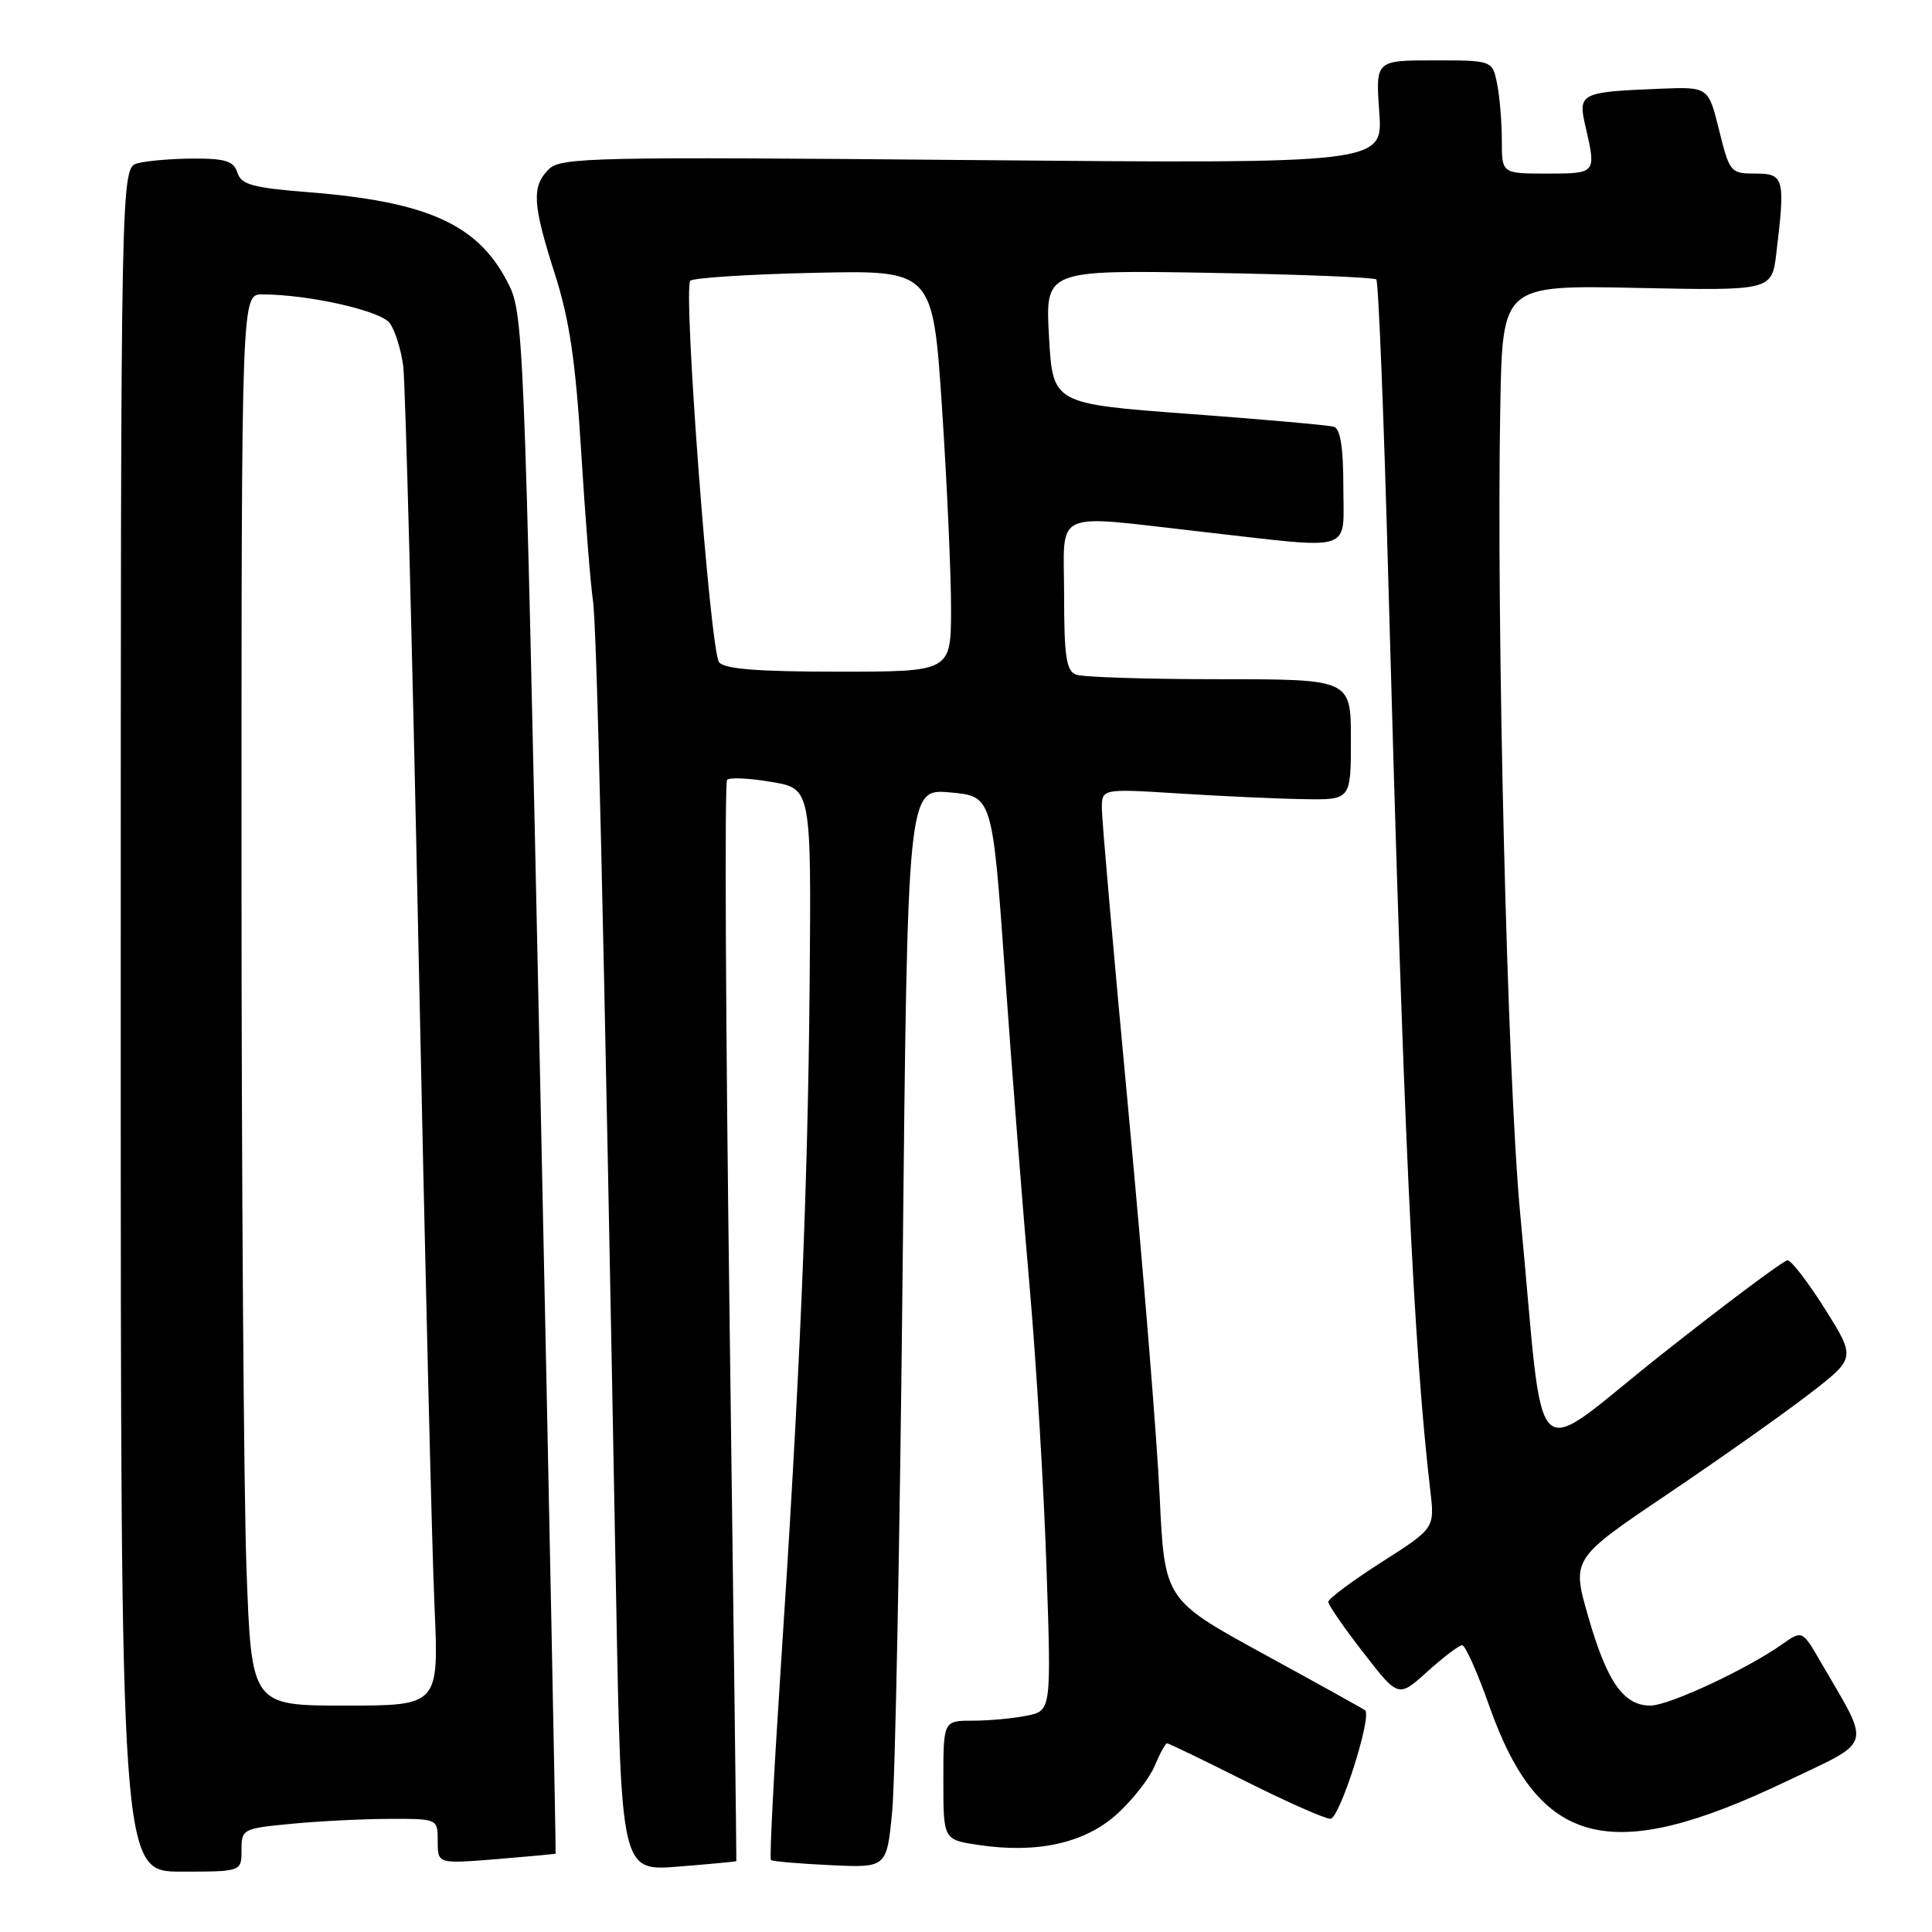 <?xml version="1.0" encoding="UTF-8" standalone="no"?>
<!DOCTYPE svg PUBLIC "-//W3C//DTD SVG 1.1//EN" "http://www.w3.org/Graphics/SVG/1.1/DTD/svg11.dtd" >
<svg xmlns="http://www.w3.org/2000/svg" xmlns:xlink="http://www.w3.org/1999/xlink" version="1.1" viewBox="0 0 256 256">
 <g >
 <path fill="currentColor"
d=" M 32.00 245.14 C 32.00 242.35 32.14 242.28 38.75 241.65 C 42.46 241.30 48.31 241.01 51.75 241.01 C 58.00 241.00 58.00 241.00 58.00 243.99 C 58.00 246.97 58.00 246.97 65.75 246.35 C 70.01 246.00 73.56 245.67 73.62 245.61 C 73.69 245.55 72.77 199.60 71.58 143.50 C 69.42 42.07 69.40 41.48 67.18 37.25 C 63.23 29.69 56.53 26.70 40.78 25.46 C 33.47 24.88 31.96 24.46 31.46 22.88 C 30.98 21.36 29.89 21.00 25.68 21.01 C 22.83 21.02 19.49 21.30 18.25 21.63 C 16.00 22.23 16.00 22.23 16.00 135.12 C 16.00 248.00 16.00 248.00 24.00 248.00 C 32.00 248.00 32.00 248.00 32.00 245.14 Z  M 97.57 246.61 C 97.60 246.55 97.20 214.43 96.68 175.22 C 96.15 136.02 96.00 103.67 96.34 103.33 C 96.68 102.99 99.33 103.11 102.23 103.61 C 107.50 104.50 107.50 104.50 107.28 130.50 C 107.04 157.85 105.98 182.84 103.37 222.32 C 102.51 235.42 101.96 246.28 102.15 246.46 C 102.34 246.64 105.88 246.95 110.00 247.14 C 117.50 247.50 117.50 247.50 118.22 240.00 C 118.62 235.88 119.24 203.70 119.60 168.50 C 120.25 104.50 120.25 104.50 125.88 105.00 C 131.50 105.50 131.50 105.50 133.17 129.00 C 134.09 141.93 135.55 160.60 136.43 170.50 C 137.30 180.40 138.31 197.09 138.66 207.59 C 139.31 226.69 139.31 226.69 136.03 227.34 C 134.22 227.71 131.01 228.00 128.88 228.00 C 125.00 228.00 125.00 228.00 125.00 235.89 C 125.00 243.77 125.00 243.77 129.61 244.46 C 137.42 245.64 143.74 244.23 148.00 240.38 C 150.07 238.51 152.32 235.63 153.00 233.99 C 153.69 232.35 154.42 231.00 154.64 231.00 C 154.86 231.00 159.52 233.25 165.00 236.00 C 170.48 238.75 175.56 241.00 176.29 241.00 C 177.50 241.00 181.84 227.40 180.88 226.62 C 180.67 226.45 174.61 223.08 167.40 219.14 C 154.31 211.97 154.31 211.97 153.66 198.23 C 153.31 190.68 151.44 167.68 149.51 147.13 C 147.58 126.58 146.00 108.58 146.00 107.13 C 146.00 104.50 146.00 104.50 156.25 105.14 C 161.89 105.50 169.31 105.84 172.75 105.89 C 179.00 106.00 179.00 106.00 179.00 98.00 C 179.00 90.00 179.00 90.00 161.58 90.00 C 152.00 90.00 143.45 89.73 142.58 89.39 C 141.29 88.90 141.00 86.99 141.00 78.89 C 141.00 67.29 139.04 68.18 159.50 70.49 C 179.75 72.78 178.00 73.35 178.00 64.47 C 178.00 59.31 177.61 56.82 176.75 56.55 C 176.06 56.34 167.40 55.57 157.50 54.84 C 139.50 53.50 139.50 53.50 139.00 44.64 C 138.50 35.78 138.50 35.78 160.17 36.15 C 172.09 36.35 182.08 36.75 182.37 37.03 C 182.65 37.32 183.37 55.09 183.95 76.53 C 185.95 149.41 187.27 178.12 189.52 197.50 C 190.11 202.50 190.11 202.50 183.06 207.00 C 179.19 209.47 176.02 211.84 176.01 212.25 C 176.00 212.66 178.09 215.69 180.65 218.98 C 185.29 224.97 185.29 224.97 189.15 221.48 C 191.27 219.57 193.34 218.00 193.75 218.00 C 194.16 218.00 195.78 221.63 197.34 226.06 C 203.97 244.82 213.35 247.20 236.70 236.04 C 248.35 230.48 247.97 231.79 241.27 220.25 C 238.81 216.00 238.81 216.00 236.15 217.87 C 231.44 221.20 221.12 226.00 218.68 226.00 C 215.14 226.00 212.94 222.87 210.47 214.28 C 208.24 206.56 208.24 206.56 220.88 198.03 C 227.84 193.34 236.31 187.35 239.71 184.73 C 245.90 179.96 245.90 179.96 241.84 173.48 C 239.60 169.92 237.36 167.00 236.86 167.00 C 236.36 167.00 228.87 172.59 220.22 179.43 C 202.28 193.61 204.79 196.07 201.45 161.00 C 199.73 143.01 198.25 82.78 198.80 53.64 C 199.10 37.78 199.10 37.78 216.94 38.15 C 234.78 38.52 234.78 38.52 235.38 33.51 C 236.57 23.62 236.41 23.00 232.61 23.00 C 229.31 23.00 229.18 22.84 227.79 17.25 C 226.37 11.50 226.37 11.50 219.93 11.76 C 209.40 12.18 209.06 12.35 210.08 16.74 C 211.53 22.99 211.52 23.00 205.00 23.00 C 199.00 23.00 199.00 23.00 199.00 18.63 C 199.00 16.22 198.72 12.84 198.38 11.13 C 197.75 8.00 197.75 8.00 190.01 8.00 C 182.27 8.00 182.27 8.00 182.76 14.85 C 183.25 21.69 183.25 21.69 128.83 21.21 C 78.45 20.76 74.29 20.85 72.71 22.43 C 70.42 24.72 70.56 27.05 73.54 36.36 C 75.46 42.38 76.27 47.89 77.01 59.86 C 77.54 68.46 78.24 77.30 78.56 79.50 C 79.09 83.19 79.94 119.40 81.64 211.72 C 82.31 247.95 82.31 247.95 89.91 247.33 C 94.08 247.00 97.53 246.67 97.57 246.61 Z  M 32.66 207.84 C 32.30 197.85 32.00 155.78 32.00 114.34 C 32.00 39.00 32.00 39.00 34.75 39.01 C 40.90 39.02 50.40 41.16 51.63 42.80 C 52.33 43.74 53.14 46.30 53.43 48.50 C 53.71 50.70 54.63 85.58 55.46 126.00 C 56.30 166.43 57.24 205.46 57.57 212.75 C 58.16 226.00 58.16 226.00 45.74 226.00 C 33.32 226.00 33.32 226.00 32.66 207.84 Z  M 95.28 87.75 C 94.10 86.23 90.48 38.19 91.47 37.20 C 91.85 36.82 99.24 36.34 107.89 36.15 C 123.61 35.80 123.61 35.80 124.83 54.15 C 125.49 64.24 126.03 76.21 126.02 80.75 C 126.00 89.00 126.00 89.00 111.12 89.00 C 100.40 89.00 95.97 88.65 95.28 87.75 Z "/>
</g>
</svg>